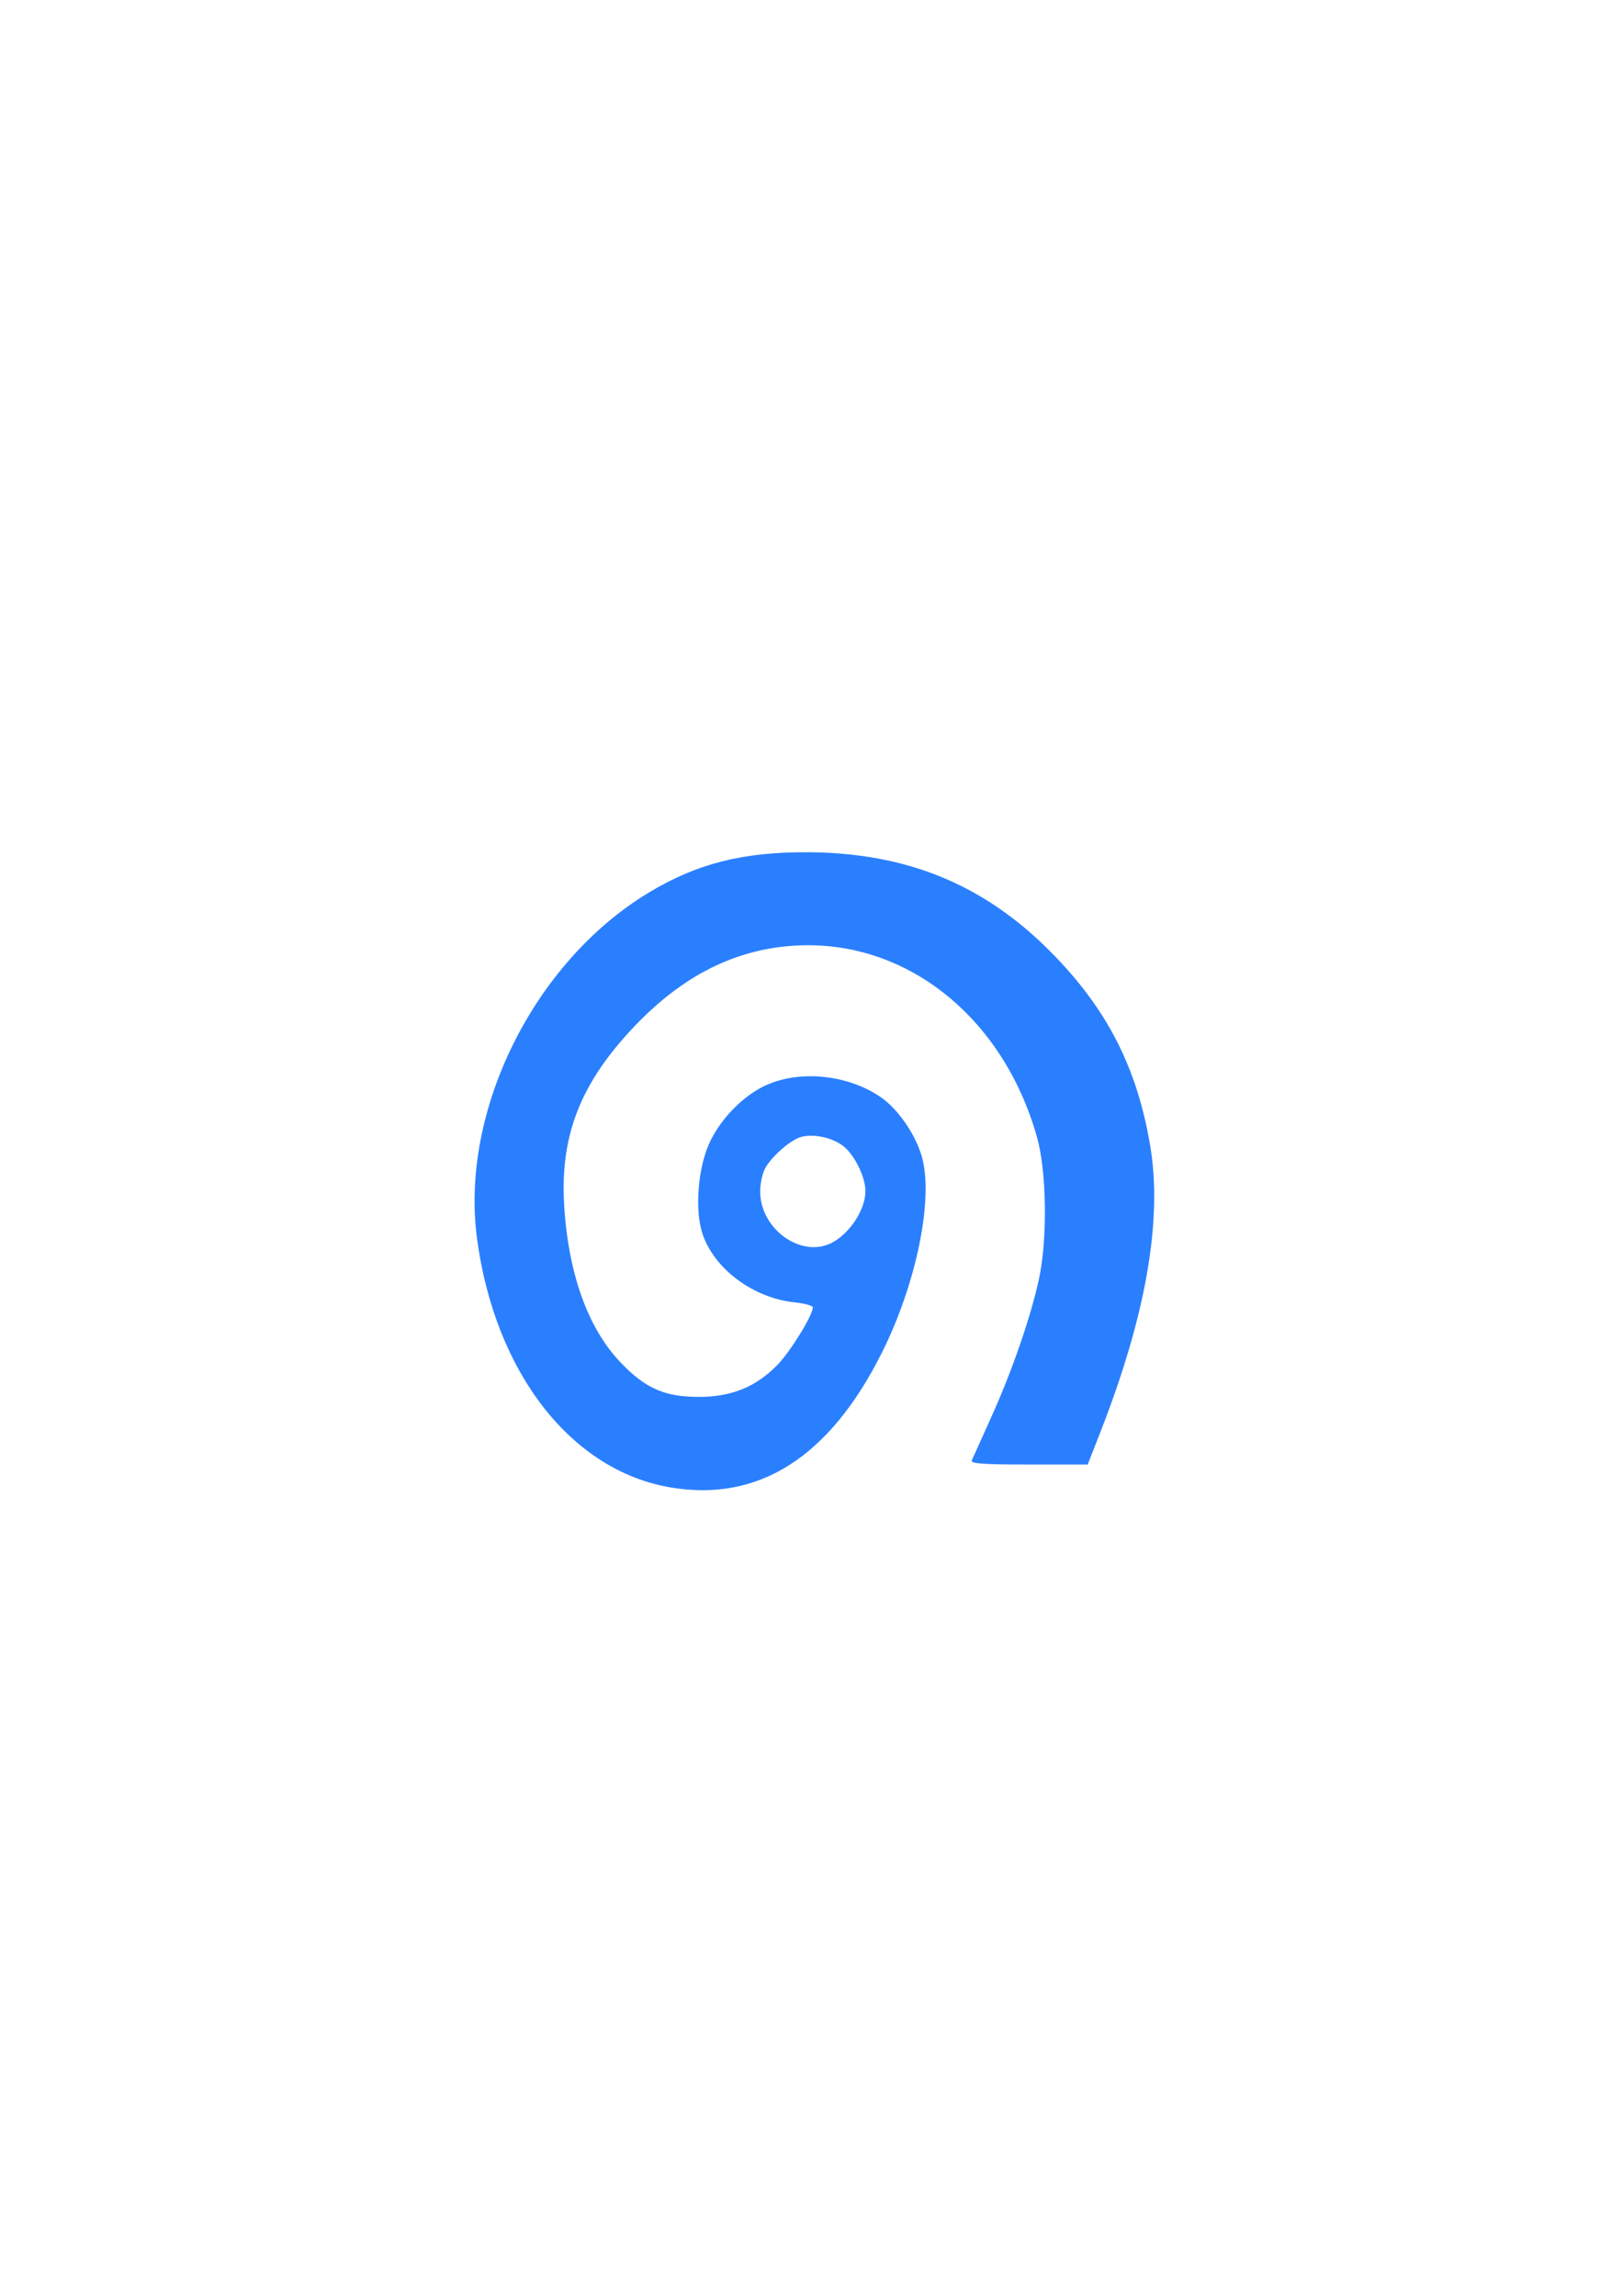<?xml version="1.0" encoding="UTF-8" standalone="no"?>
<!-- Created with Inkscape (http://www.inkscape.org/) -->

<svg
   xmlns:dc="http://purl.org/dc/elements/1.1/"
   xmlns:cc="http://creativecommons.org/ns#"
   xmlns:rdf="http://www.w3.org/1999/02/22-rdf-syntax-ns#"
   xmlns:svg="http://www.w3.org/2000/svg"
   xmlns="http://www.w3.org/2000/svg"
   xmlns:sodipodi="http://sodipodi.sourceforge.net/DTD/sodipodi-0.dtd"
   xmlns:inkscape="http://www.inkscape.org/namespaces/inkscape"
   width="210mm"
   height="297mm"
   viewBox="0 0 210 297"
   version="1.1"
   id="svg8"
   inkscape:version="0.92.2 (5c3e80d, 2017-08-06)"
   sodipodi:docname="alia.svg">
  <defs
     id="defs2">
    <inkscape:perspective
       sodipodi:type="inkscape:persp3d"
       inkscape:vp_x="24.28963 : 146.39332 : 1"
       inkscape:vp_y="0 : 1000 : 0"
       inkscape:vp_z="647.46715 : 147.89809 : 1"
       inkscape:persp3d-origin="310.52759 : 98.398093 : 1"
       id="perspective3766" />
    <inkscape:path-effect
       effect="bspline"
       id="path-effect3754"
       is_visible="true"
       weight="33.333"
       steps="2"
       helper_size="0"
       apply_no_weight="true"
       apply_with_weight="true"
       only_selected="false" />
    <inkscape:path-effect
       effect="bspline"
       id="path-effect3722"
       is_visible="true"
       weight="33.333"
       steps="2"
       helper_size="0"
       apply_no_weight="true"
       apply_with_weight="true"
       only_selected="false" />
  </defs>
  <sodipodi:namedview
     id="base"
     pagecolor="#ffffff"
     bordercolor="#666666"
     borderopacity="1.0"
     inkscape:pageopacity="0.0"
     inkscape:pageshadow="2"
     inkscape:zoom="0.62165272"
     inkscape:cx="254.32215"
     inkscape:cy="647.43059"
     inkscape:document-units="mm"
     inkscape:current-layer="layer1"
     showgrid="false"
     inkscape:window-width="1920"
     inkscape:window-height="1018"
     inkscape:window-x="-8"
     inkscape:window-y="-8"
     inkscape:window-maximized="1" />
  <g
     inkscape:label="Calque 1"
     inkscape:groupmode="layer"
     id="layer1">
    <path
       style="fill:#2a7fff;stroke-width:0.426"
       d="m 86.767,192.423 c -12.861,-2.166 -22.734,-14.863 -25.048,-32.213 -2.199,-16.49 7.344,-35.732 22.172,-44.706 6.243,-3.778 12.212,-5.298 20.64,-5.253 12.731,0.067 22.691,4.131 31.305,12.775 7.347,7.372 11.285,15.019 12.992,25.223 1.605,9.596 -0.552,21.952 -6.467,37.06 l -1.625,4.15 h -7.614 c -5.93,0 -7.563,-0.118 -7.384,-0.532 0.126,-0.293 1.268,-2.83 2.538,-5.639 2.68,-5.932 5.095,-12.928 6.155,-17.833 1.122,-5.195 1.002,-13.896 -0.253,-18.344 -4.438,-15.723 -17.196,-25.739 -31.546,-24.766 -7.614,0.516 -14.293,3.894 -20.47,10.354 -6.948,7.266 -9.658,14.033 -9.18,22.924 0.48,8.918 3.037,16.147 7.29,20.606 3.239,3.396 5.737,4.492 10.215,4.483 4.192,-0.009 7.345,-1.304 10.117,-4.155 1.68,-1.728 4.567,-6.419 4.567,-7.42 0,-0.227 -1.044,-0.521 -2.321,-0.652 -5.373,-0.554 -10.444,-4.321 -11.959,-8.883 -0.935,-2.815 -0.657,-7.741 0.626,-11.087 1.163,-3.032 3.943,-6.169 6.892,-7.773 4.414,-2.402 11.039,-1.897 15.542,1.185 2.234,1.529 4.535,4.865 5.338,7.738 1.528,5.471 -0.734,16.477 -5.224,25.41 -6.762,13.456 -15.907,19.268 -27.297,17.35 z m 20.87,-31.654 c 2.342,-1.219 4.341,-4.302 4.341,-6.695 0,-1.88 -1.514,-4.858 -3.012,-5.924 -1.42,-1.011 -3.689,-1.48 -5.257,-1.087 -1.371,0.344 -3.931,2.578 -4.734,4.131 -0.339,0.656 -0.617,1.976 -0.617,2.933 0,4.885 5.326,8.698 9.278,6.642 z"
       id="path36"
       inkscape:connector-curvature="0" />
  </g>
</svg>

